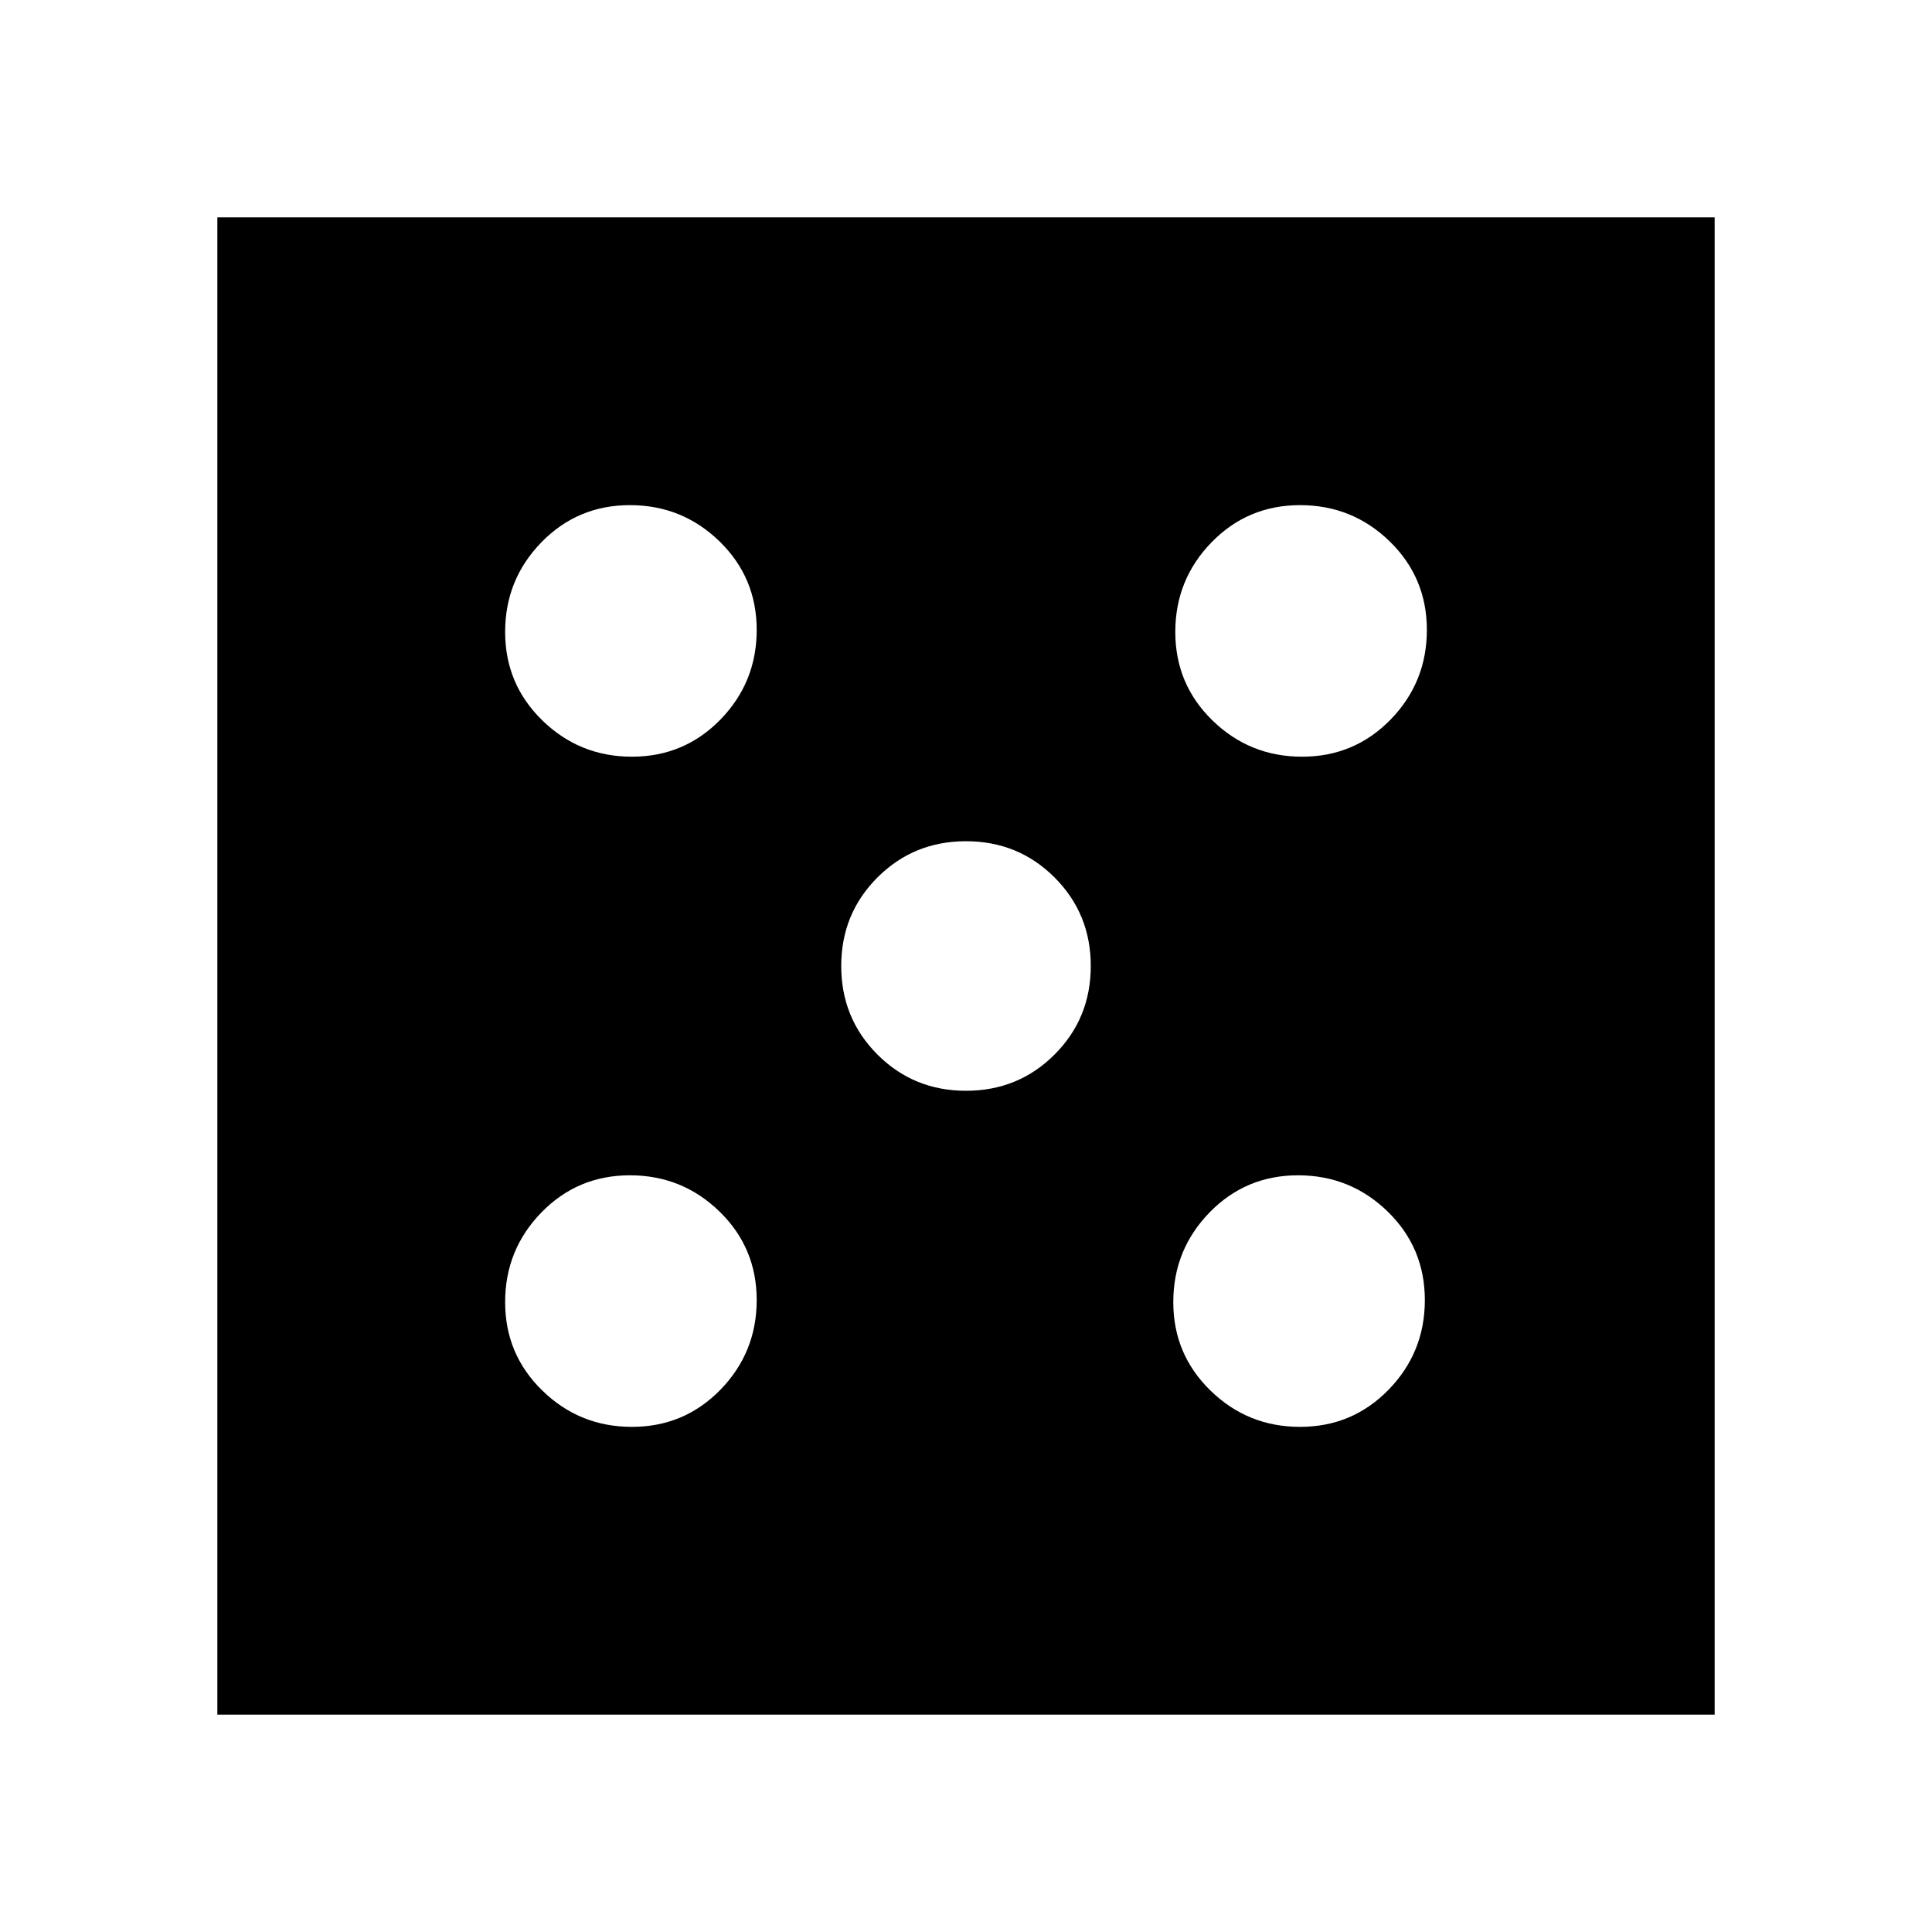 <svg xmlns="http://www.w3.org/2000/svg" height="24" width="24"><path d="M7.85 17.725Q8.5 17.725 8.95 17.263Q9.4 16.8 9.4 16.15Q9.4 15.5 8.938 15.05Q8.475 14.6 7.825 14.6Q7.175 14.6 6.725 15.062Q6.275 15.525 6.275 16.175Q6.275 16.825 6.738 17.275Q7.2 17.725 7.85 17.725ZM7.85 9.4Q8.5 9.4 8.95 8.938Q9.4 8.475 9.4 7.825Q9.4 7.175 8.938 6.725Q8.475 6.275 7.825 6.275Q7.175 6.275 6.725 6.737Q6.275 7.2 6.275 7.85Q6.275 8.5 6.738 8.95Q7.2 9.4 7.85 9.4ZM12 13.55Q12.65 13.55 13.1 13.1Q13.55 12.65 13.55 12Q13.55 11.35 13.1 10.9Q12.65 10.45 12 10.45Q11.35 10.45 10.9 10.9Q10.45 11.35 10.45 12Q10.45 12.65 10.9 13.1Q11.35 13.55 12 13.55ZM16.15 17.725Q16.8 17.725 17.25 17.263Q17.7 16.8 17.7 16.15Q17.7 15.5 17.238 15.05Q16.775 14.6 16.125 14.6Q15.475 14.6 15.025 15.062Q14.575 15.525 14.575 16.175Q14.575 16.825 15.038 17.275Q15.5 17.725 16.15 17.725ZM16.175 9.4Q16.825 9.4 17.275 8.938Q17.725 8.475 17.725 7.825Q17.725 7.175 17.263 6.725Q16.8 6.275 16.15 6.275Q15.5 6.275 15.05 6.737Q14.6 7.2 14.6 7.85Q14.6 8.5 15.062 8.95Q15.525 9.4 16.175 9.4ZM2.7 21.3V2.7H21.3V21.3Z"/></svg>